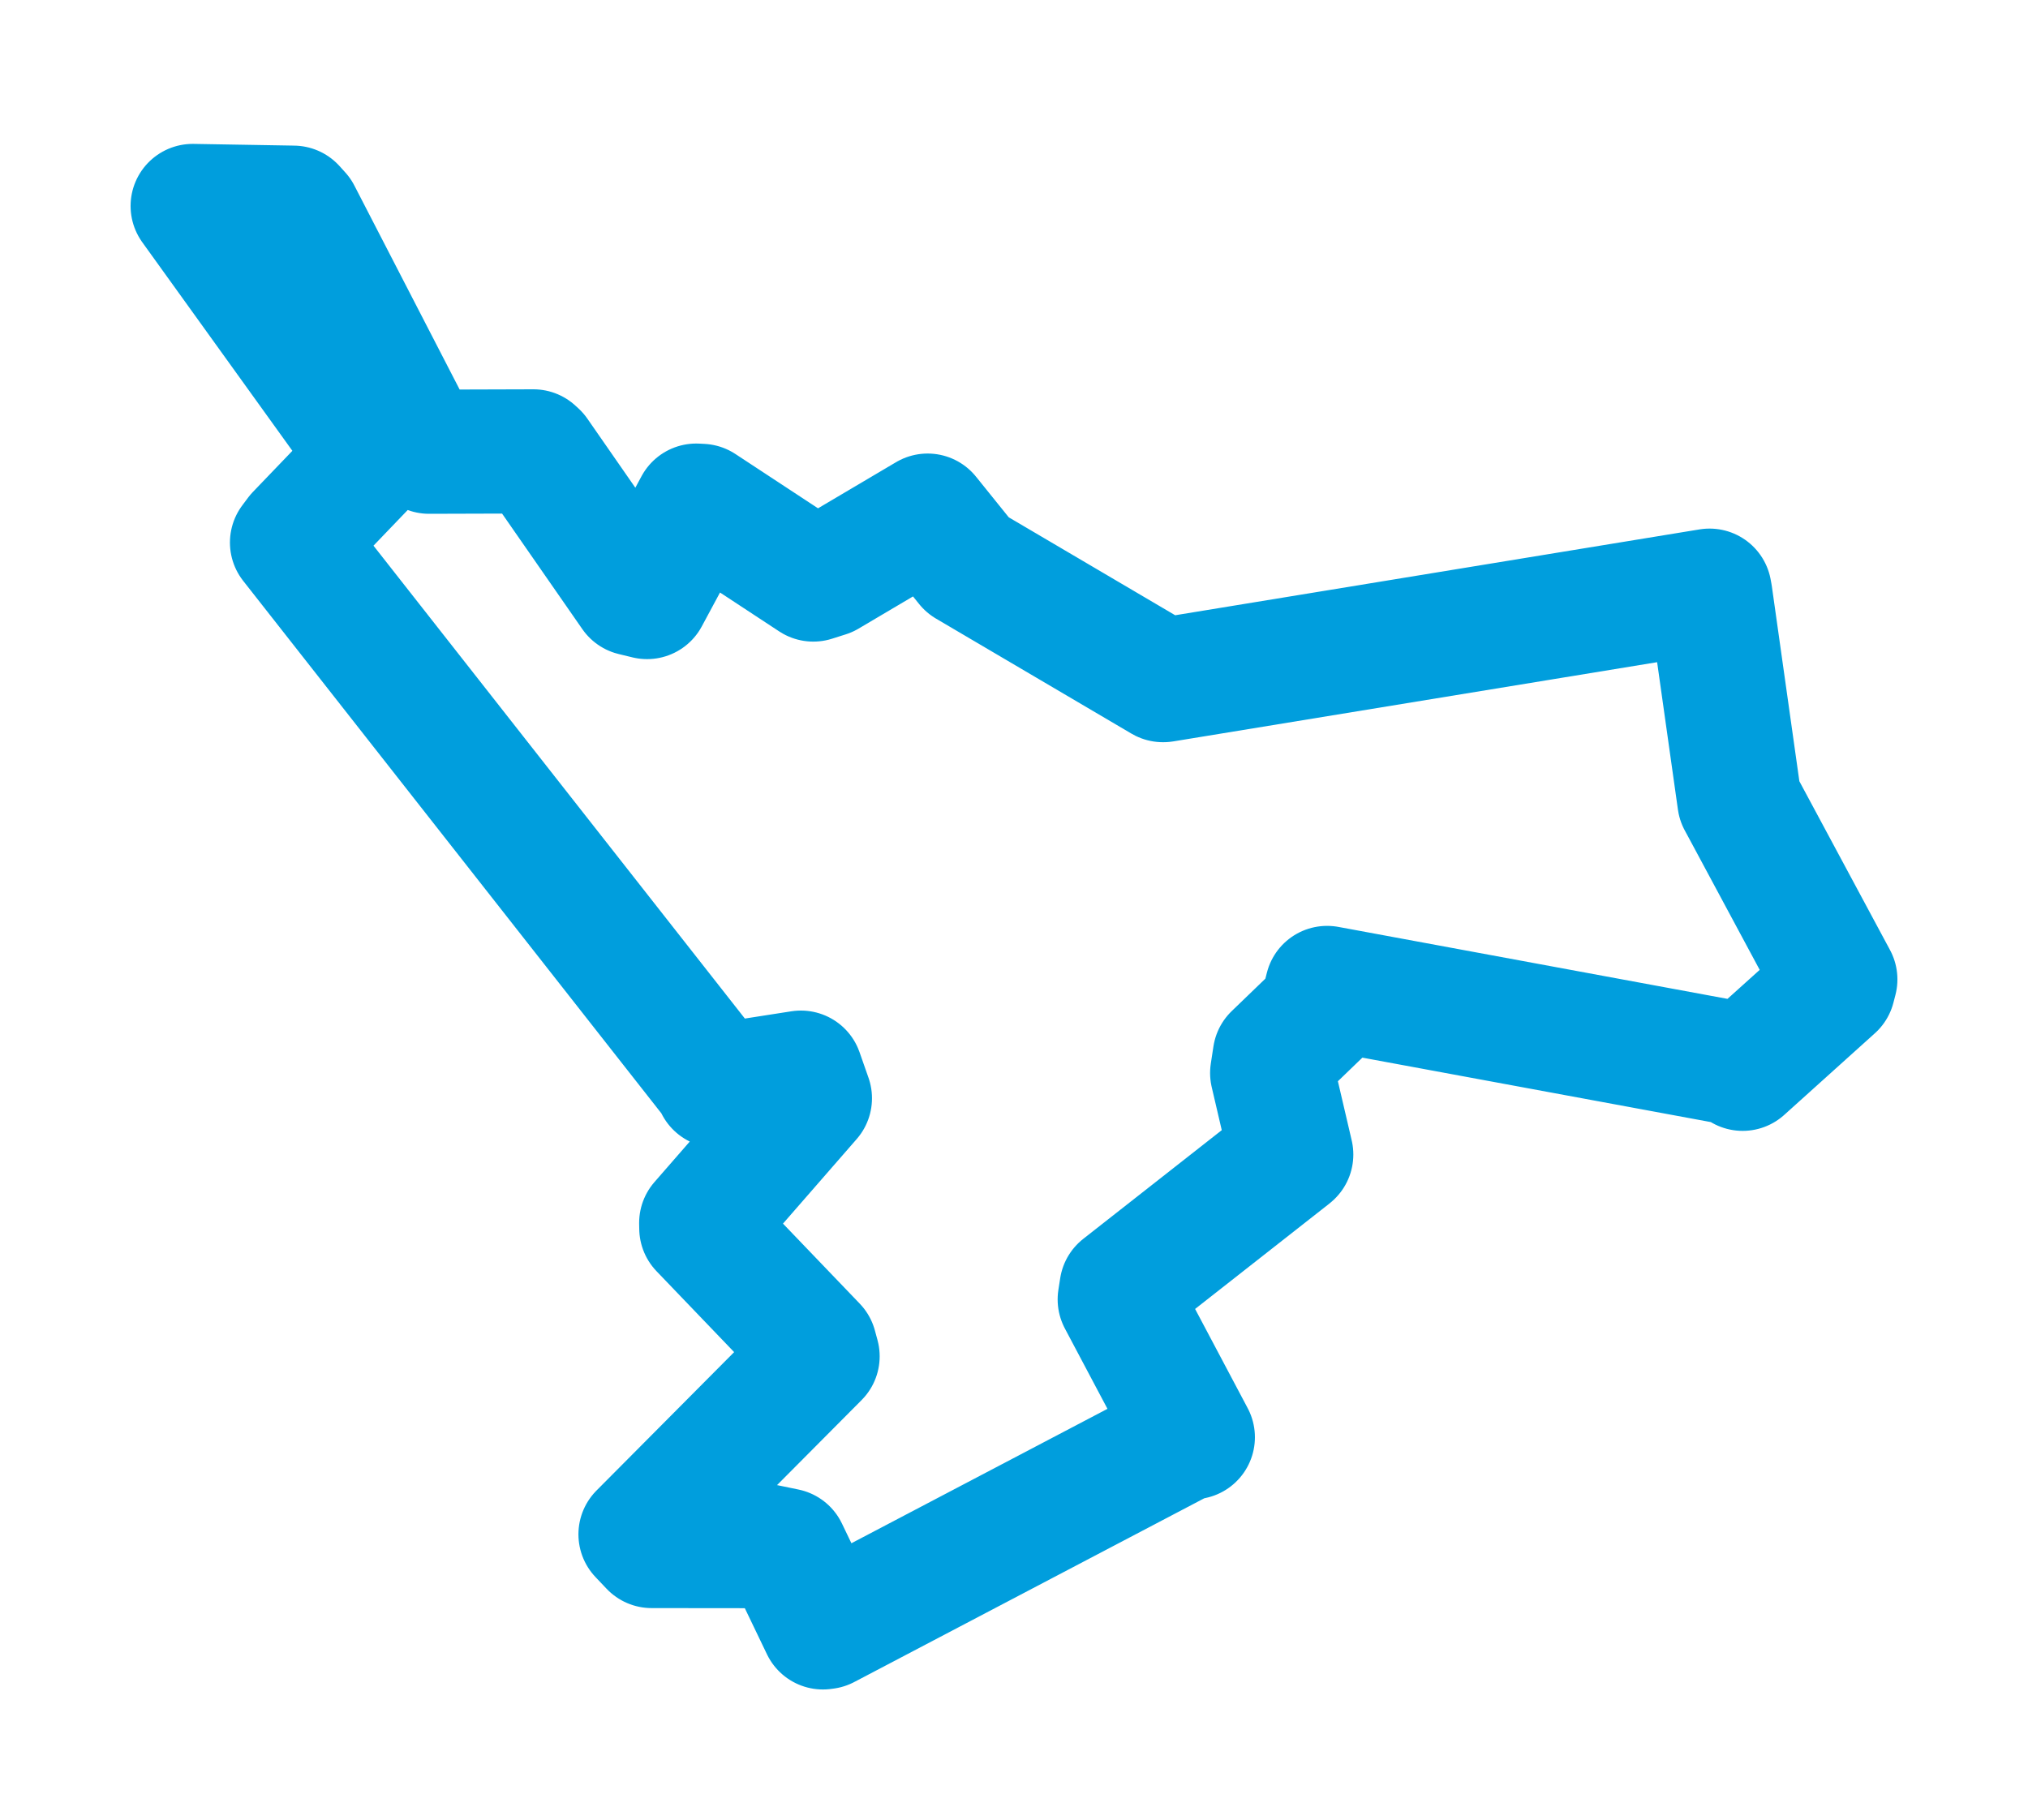<svg viewBox="0 0 84.753 76.075" width="84.753" height="76.075" xmlns="http://www.w3.org/2000/svg">
  <title>Nová Role, okres Karlovy Vary, Karlovarský kraj, Severozápad, 36225, Česko</title>
  <desc>Geojson of Nová Role, okres Karlovy Vary, Karlovarský kraj, Severozápad, 36225, Česko</desc>
  <polygon points="8.053,8.61 15.346,18.746 15.552,19.119 12.444,22.358 12.205,22.677 29.969,45.3 29.965,45.383 33.471,44.836 33.846,45.906 29.306,51.116 29.31,51.338 34.057,56.288 34.167,56.692 26.769,64.133 27.232,64.621 31.987,64.626 32.845,64.803 34.392,68.023 34.494,68.009 49.437,60.163 49.849,60.075 46.796,54.314 46.872,53.826 53.927,48.288 53.962,48.258 53.167,44.851 53.277,44.131 55.215,42.262 55.461,41.296 72.679,44.481 72.828,44.674 76.616,41.262 76.7,40.938 72.822,33.717 72.693,33.479 71.479,24.874 71.445,24.69 48.617,28.428 48.602,28.428 40.433,23.62 38.768,21.553 34.559,24.042 33.989,24.223 29.308,21.146 29.096,21.135 27.042,24.955 26.468,24.816 22.415,18.98 22.293,18.868 17.932,18.881 17.396,18.428 12.503,8.946 12.264,8.682 8.053,8.61" stroke="#009edd" stroke-width="5.191px" fill="none" stroke-linejoin="round" vector-effect="non-scaling-stroke"></polygon>
</svg>